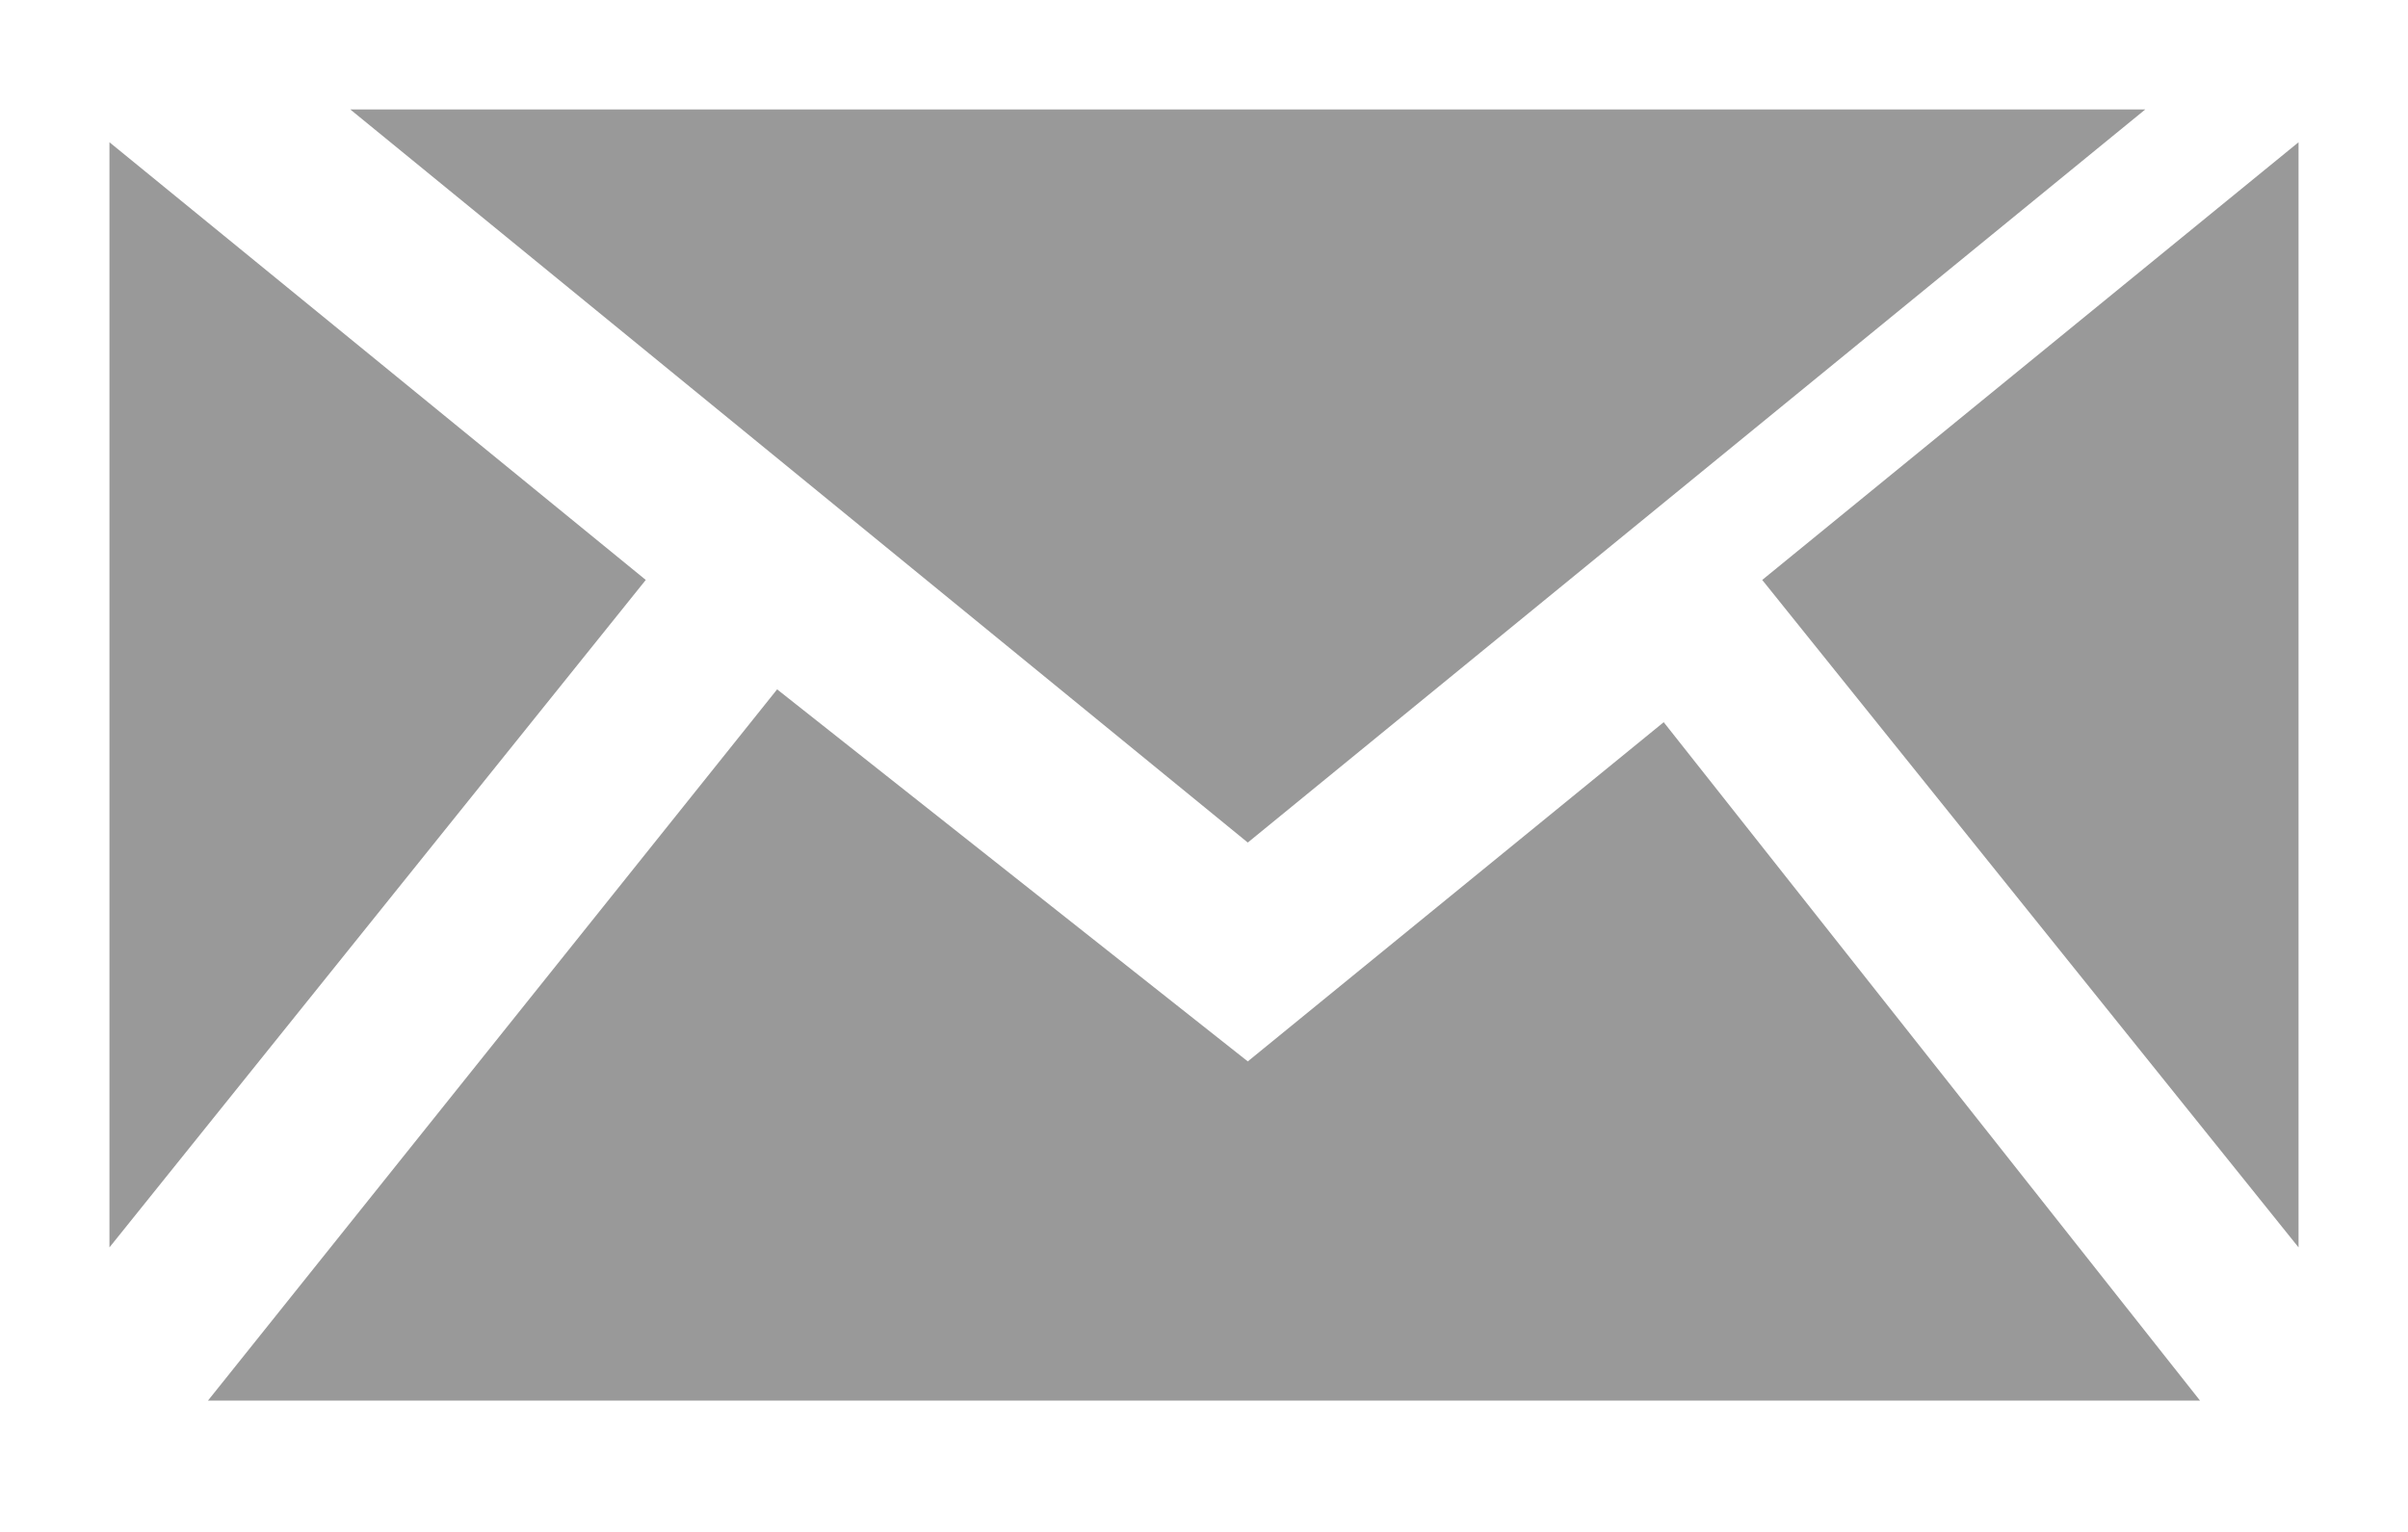 <?xml version="1.0" encoding="utf-8"?>
<svg version="1.1" id="Réteg_1" xmlns="http://www.w3.org/2000/svg" xmlns:xlink="http://www.w3.org/1999/xlink" x="0px" y="0px"
	 viewBox="0 0 22 14" enable-background="new 0 0 22 14" xml:space="preserve">
<g>
	<polygon fill="#999999" points="19.6,1 3.2,1 11.4,7.7 	"/>
	<polygon fill="#999999" points="5.9,5.3 1,1.3 1,11.4 	"/>
	<polygon fill="#999999" points="20.1,12.8 1.9,12.8 7.1,6.3 11.4,9.7 15.2,6.6 	"/>
	<polygon fill="#999999" points="16.1,5.3 21,1.3 21,11.4 	"/>
</g>
</svg>
